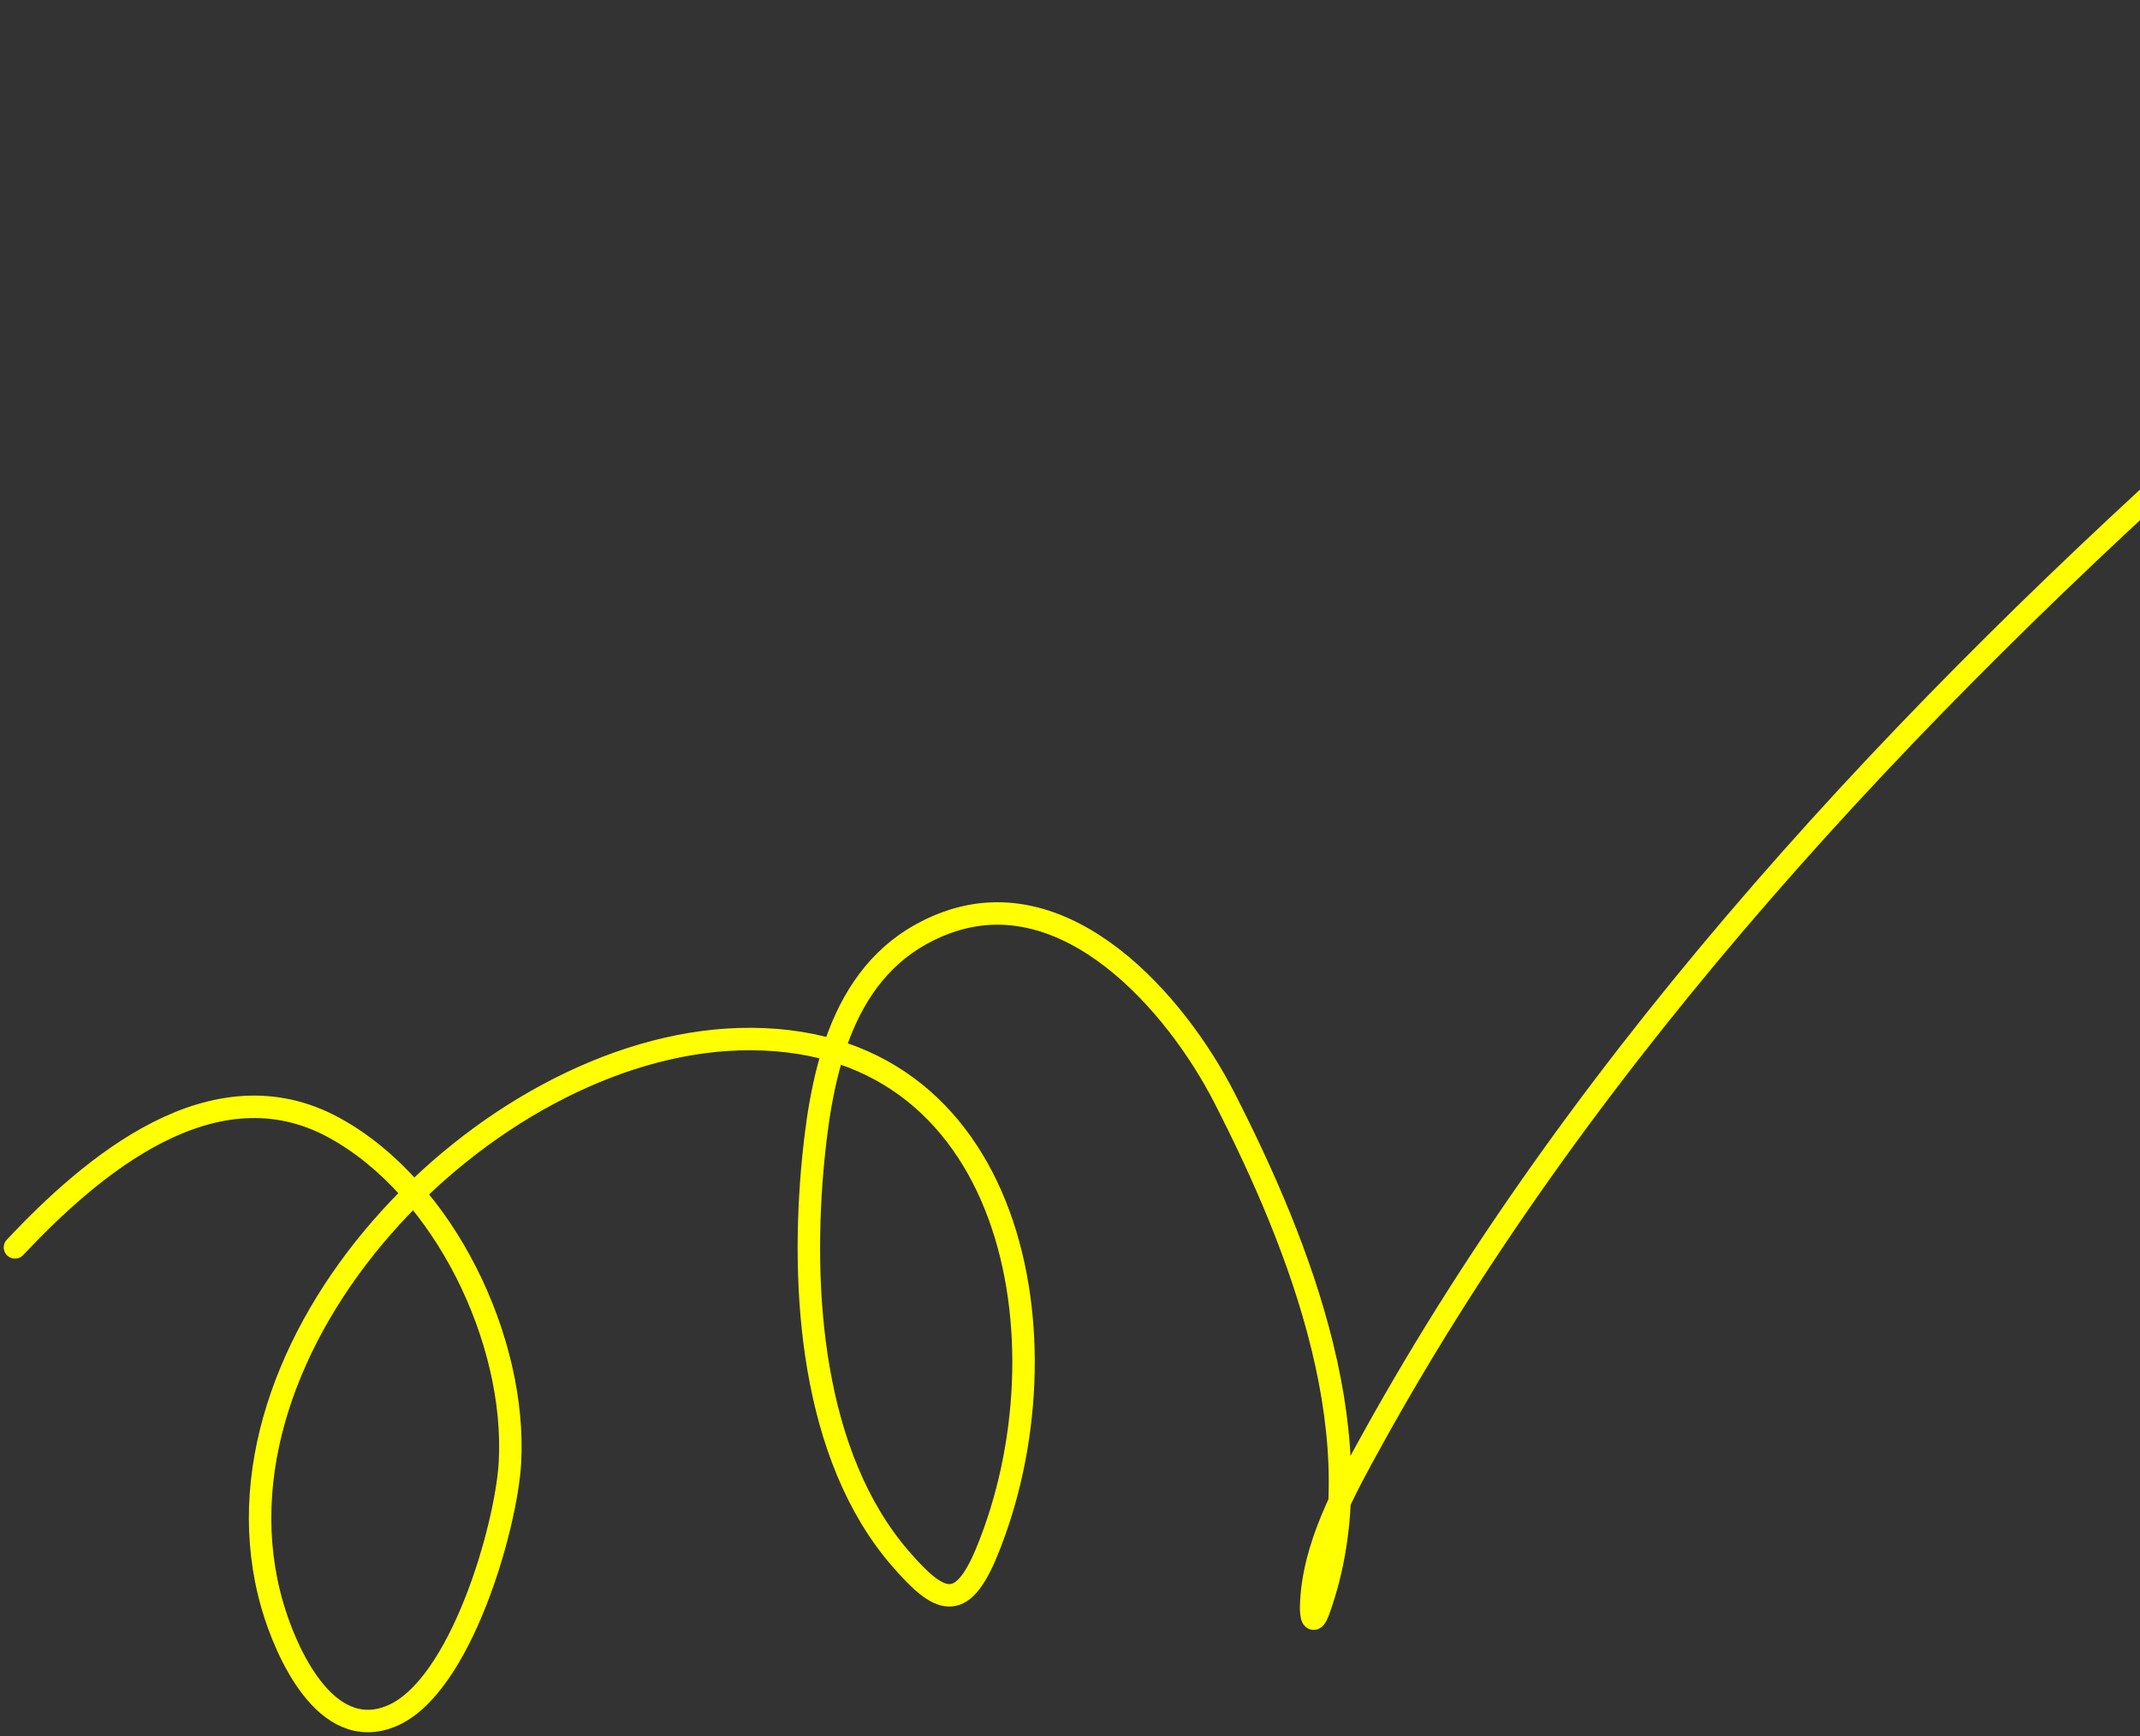 <svg width="286" height="232" viewBox="0 0 286 232" fill="none" xmlns="http://www.w3.org/2000/svg">
<rect x="0" y="0" width="286" height="232" fill="#333333" stroke="none"/>
<path d="M2 166.702C12.204 155.858 28.5 141.849 44.7 150.736C59.442 158.824 69.066 179.212 68.151 195.46C67.668 204.053 61.553 225.557 52.268 229.353C43.475 232.947 38.163 220.674 36.384 214.507C26.34 179.69 64.758 139.879 98.798 138.879C135.779 137.792 143.316 179.643 131.874 207.411C128.467 215.679 125.534 214.274 120.381 208.345C108.387 194.544 106.98 172.26 108.702 154.751C109.968 141.875 113.212 128.132 126.548 123.286C142.648 117.436 157.171 134.069 163.641 146.722C173.706 166.403 184.272 192.908 176.255 215.161C175.412 217.502 175.199 215.775 175.227 214.694C175.438 206.676 179.691 199.082 183.449 192.285C212.23 140.243 255.11 94.692 299.308 55.407C321.873 35.351 347.687 19.669 372 2" stroke="yellow" stroke-width="3" stroke-linecap="round"/>
</svg>
